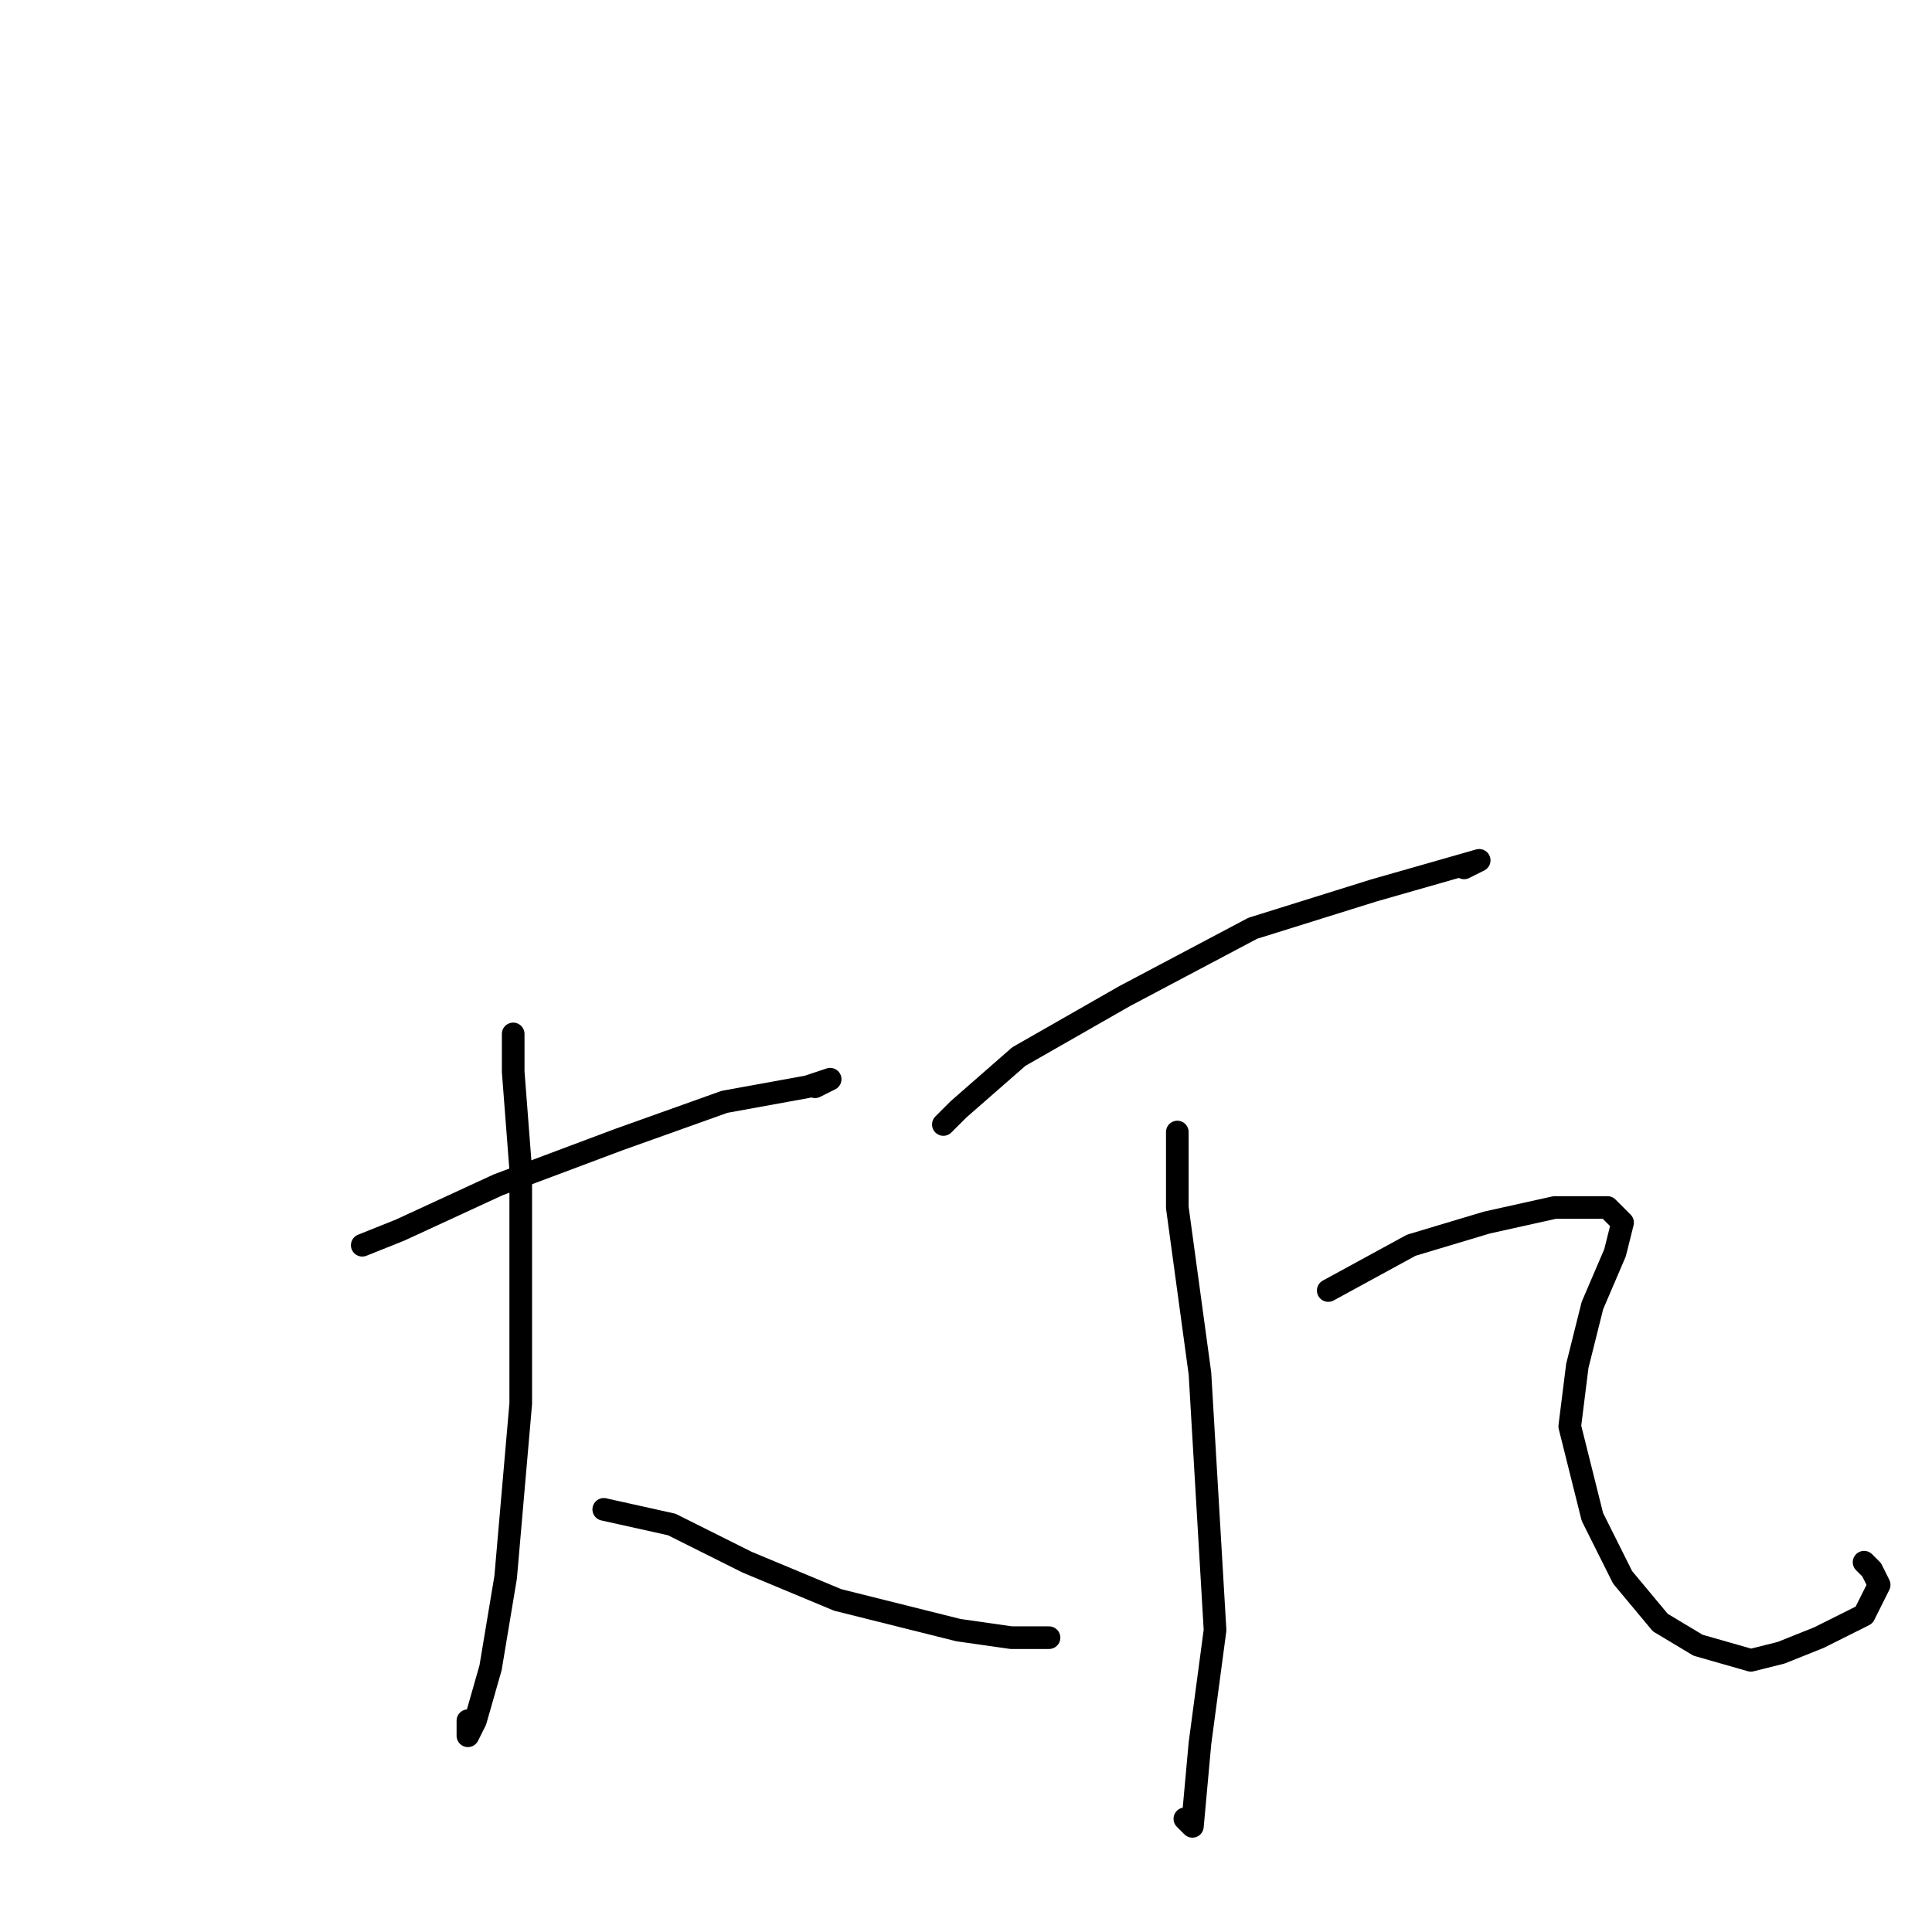 <?xml version="1.0" standalone="no"?>
    <svg width="256" height="256" xmlns="http://www.w3.org/2000/svg" version="1.1">
    <polyline stroke="black" stroke-width="3" stroke-linecap="round" fill="transparent" stroke-linejoin="round" points="48 165 53 163 66 157 82 151 96 146 107 144 110 143 108 144 108 144 " />
        <polyline stroke="black" stroke-width="3" stroke-linecap="round" fill="transparent" stroke-linejoin="round" points="68 137 68 142 69 155 69 170 69 186 67 209 65 221 63 228 62 230 62 228 62 228 " />
        <polyline stroke="black" stroke-width="3" stroke-linecap="round" fill="transparent" stroke-linejoin="round" points="80 200 89 202 99 207 111 212 127 216 134 217 139 217 139 217 " />
        <polyline stroke="black" stroke-width="3" stroke-linecap="round" fill="transparent" stroke-linejoin="round" points="125 149 127 147 135 140 149 132 166 123 182 118 196 114 194 115 194 115 " />
        <polyline stroke="black" stroke-width="3" stroke-linecap="round" fill="transparent" stroke-linejoin="round" points="156 150 156 160 159 182 160 199 161 216 159 231 158 242 157 241 157 241 " />
        <polyline stroke="black" stroke-width="3" stroke-linecap="round" fill="transparent" stroke-linejoin="round" points="176 171 187 165 197 162 206 160 213 160 215 162 214 166 211 173 209 181 208 189 211 201 215 209 220 215 225 218 232 220 236 219 241 217 245 215 247 214 249 210 248 208 247 207 247 207 " />
        </svg>